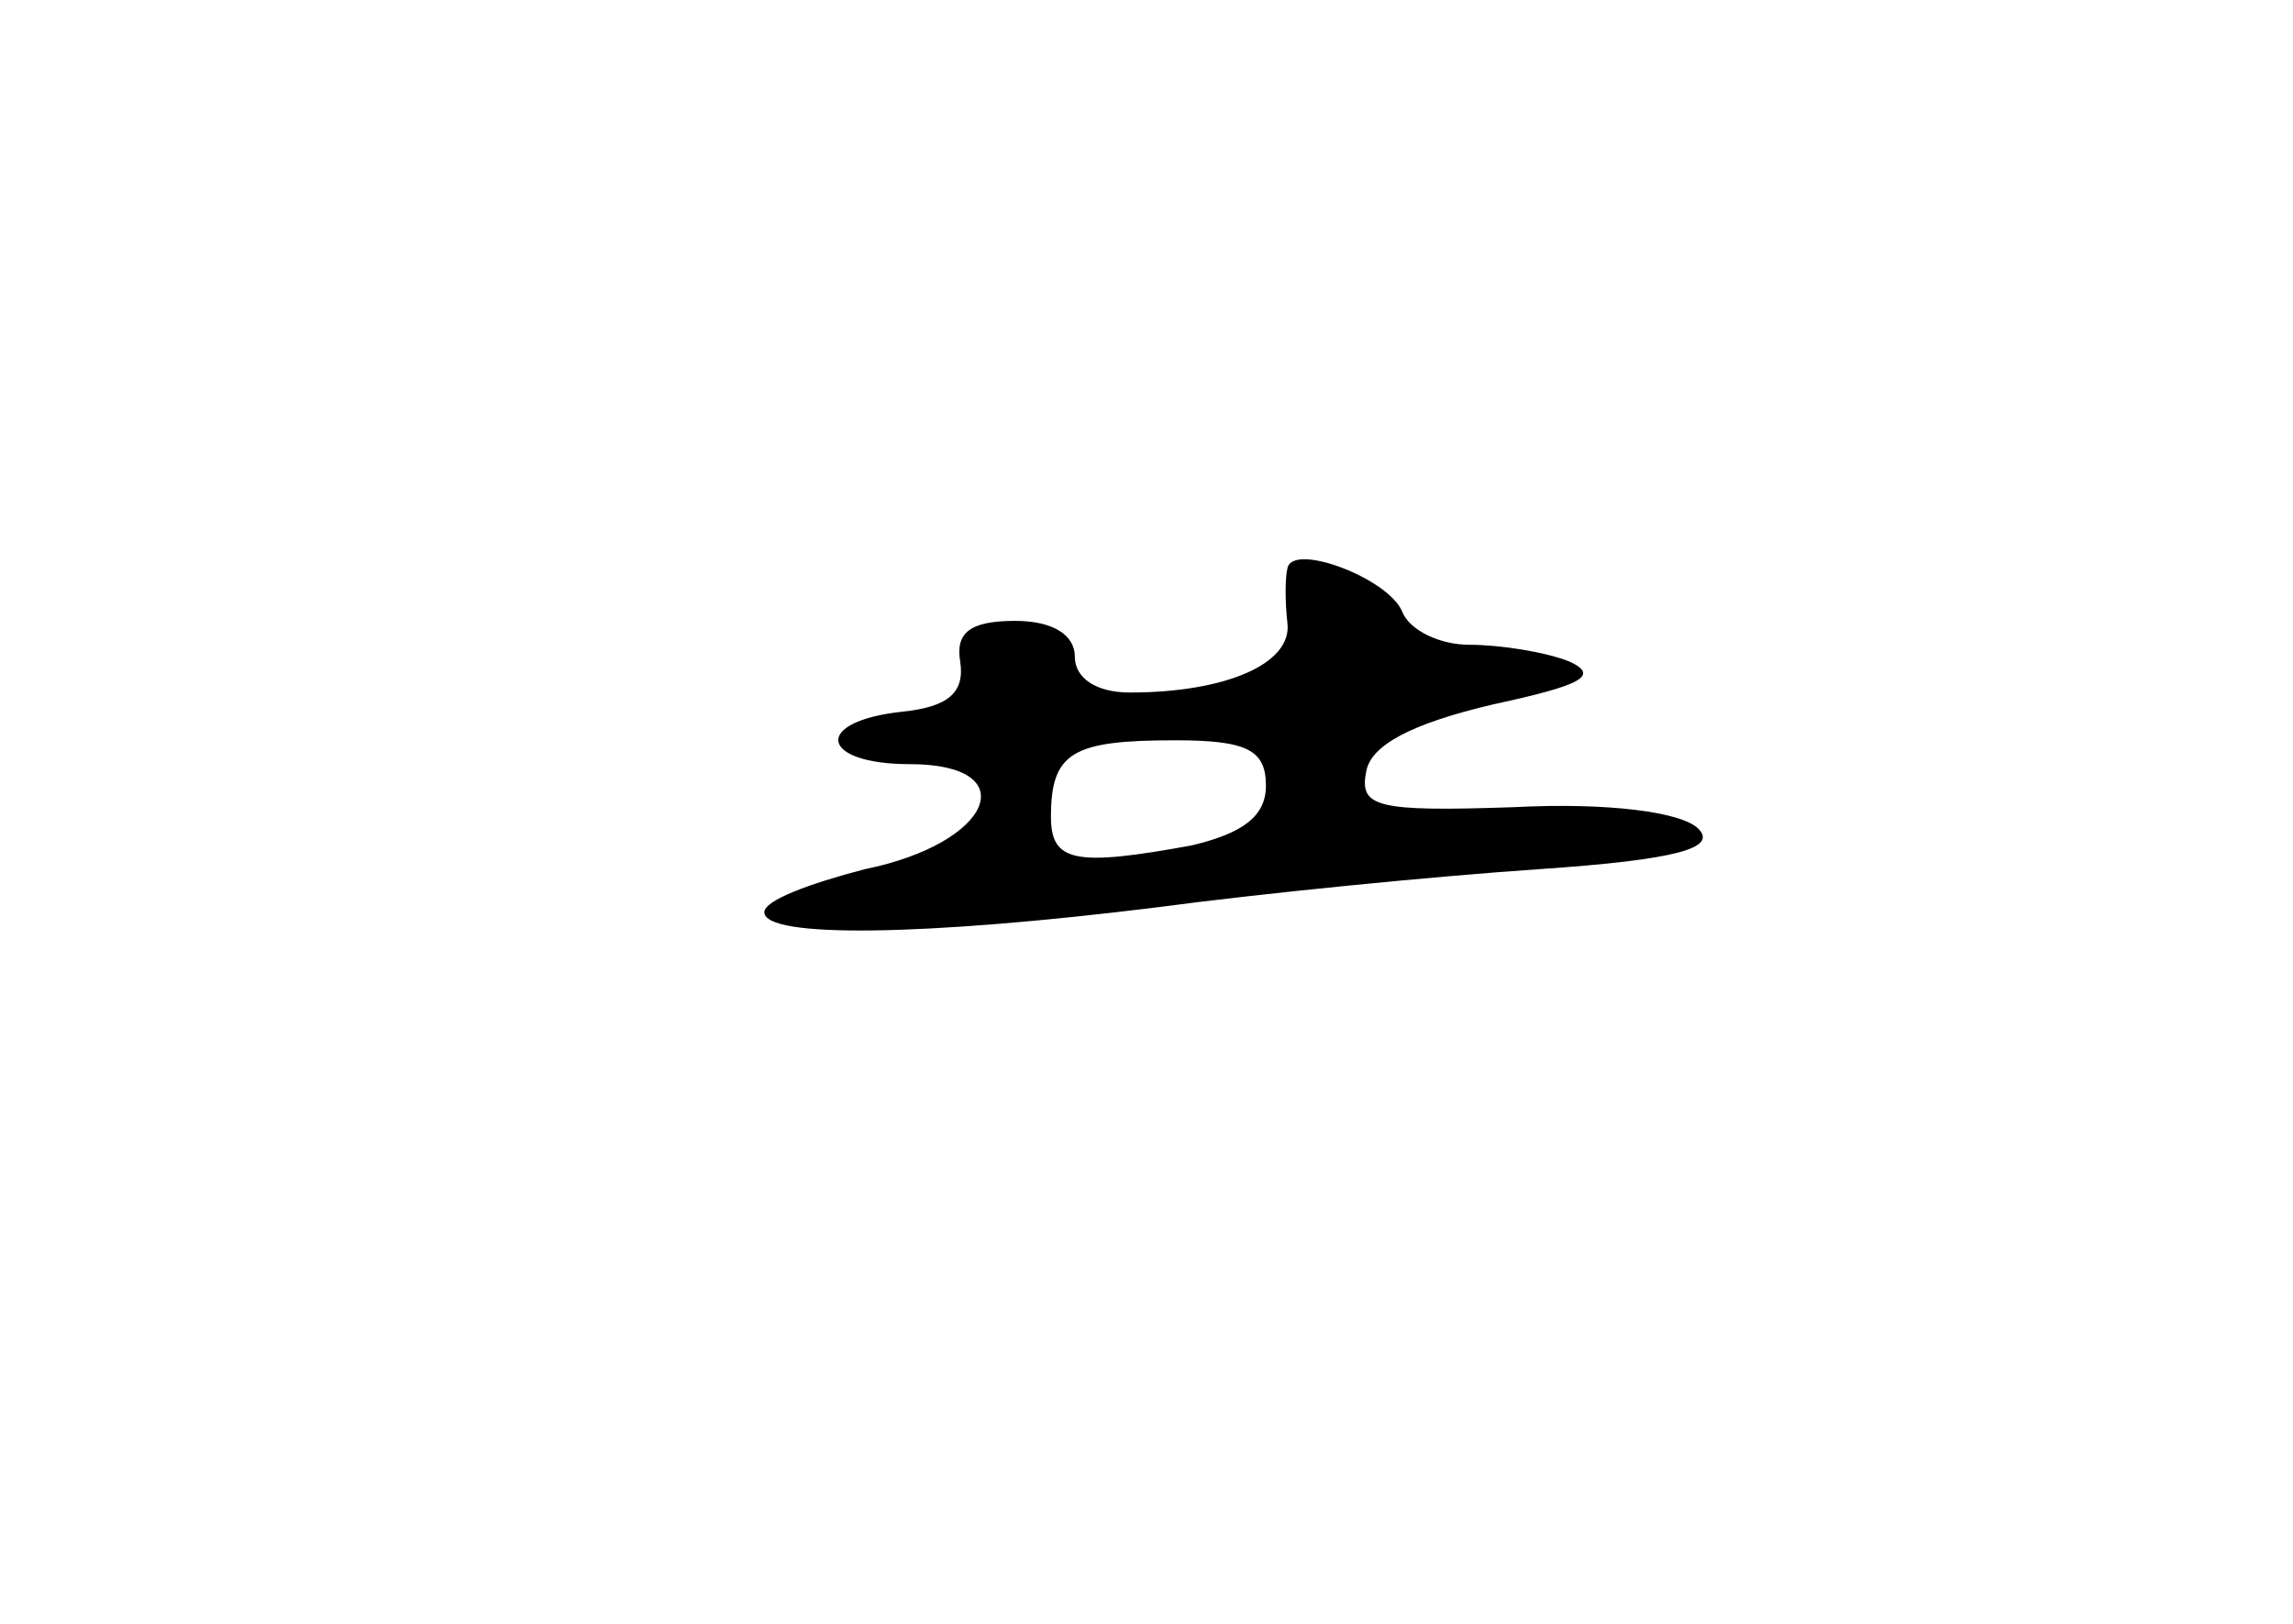 <?xml version="1.0" standalone="no"?>
<!DOCTYPE svg PUBLIC "-//W3C//DTD SVG 20010904//EN"
 "http://www.w3.org/TR/2001/REC-SVG-20010904/DTD/svg10.dtd">
<svg version="1.0" xmlns="http://www.w3.org/2000/svg"
 width="96pt" height="68pt" viewBox="0 0 96 68"
 preserveAspectRatio="xMidYMid meet">
<g transform="translate(0,68) scale(0.1,-0.1)"
fill="#000000" stroke="none">
<path d="M539 442 c-1 -4 -1 -14 0 -23 2 -17 -26 -29 -66 -29 -14 0 -23 6 -23
15 0 9 -9 15 -25 15 -19 0 -25 -5 -23 -17 2 -13 -5 -19 -24 -21 -38 -4 -35
-22 3 -22 48 0 35 -33 -19 -44 -23 -6 -42 -13 -42 -18 0 -11 67 -10 164 2 45
6 116 13 160 16 59 4 75 9 67 17 -7 7 -38 11 -77 9 -58 -2 -65 0 -62 15 2 11
19 20 53 28 37 8 45 12 32 18 -10 4 -29 7 -42 7 -12 0 -25 6 -28 14 -6 14 -46
29 -48 18z m-9 -91 c0 -13 -10 -20 -31 -25 -49 -9 -59 -7 -59 12 0 27 9 32 52
32 30 0 38 -4 38 -19z"/>
</g>
</svg>
